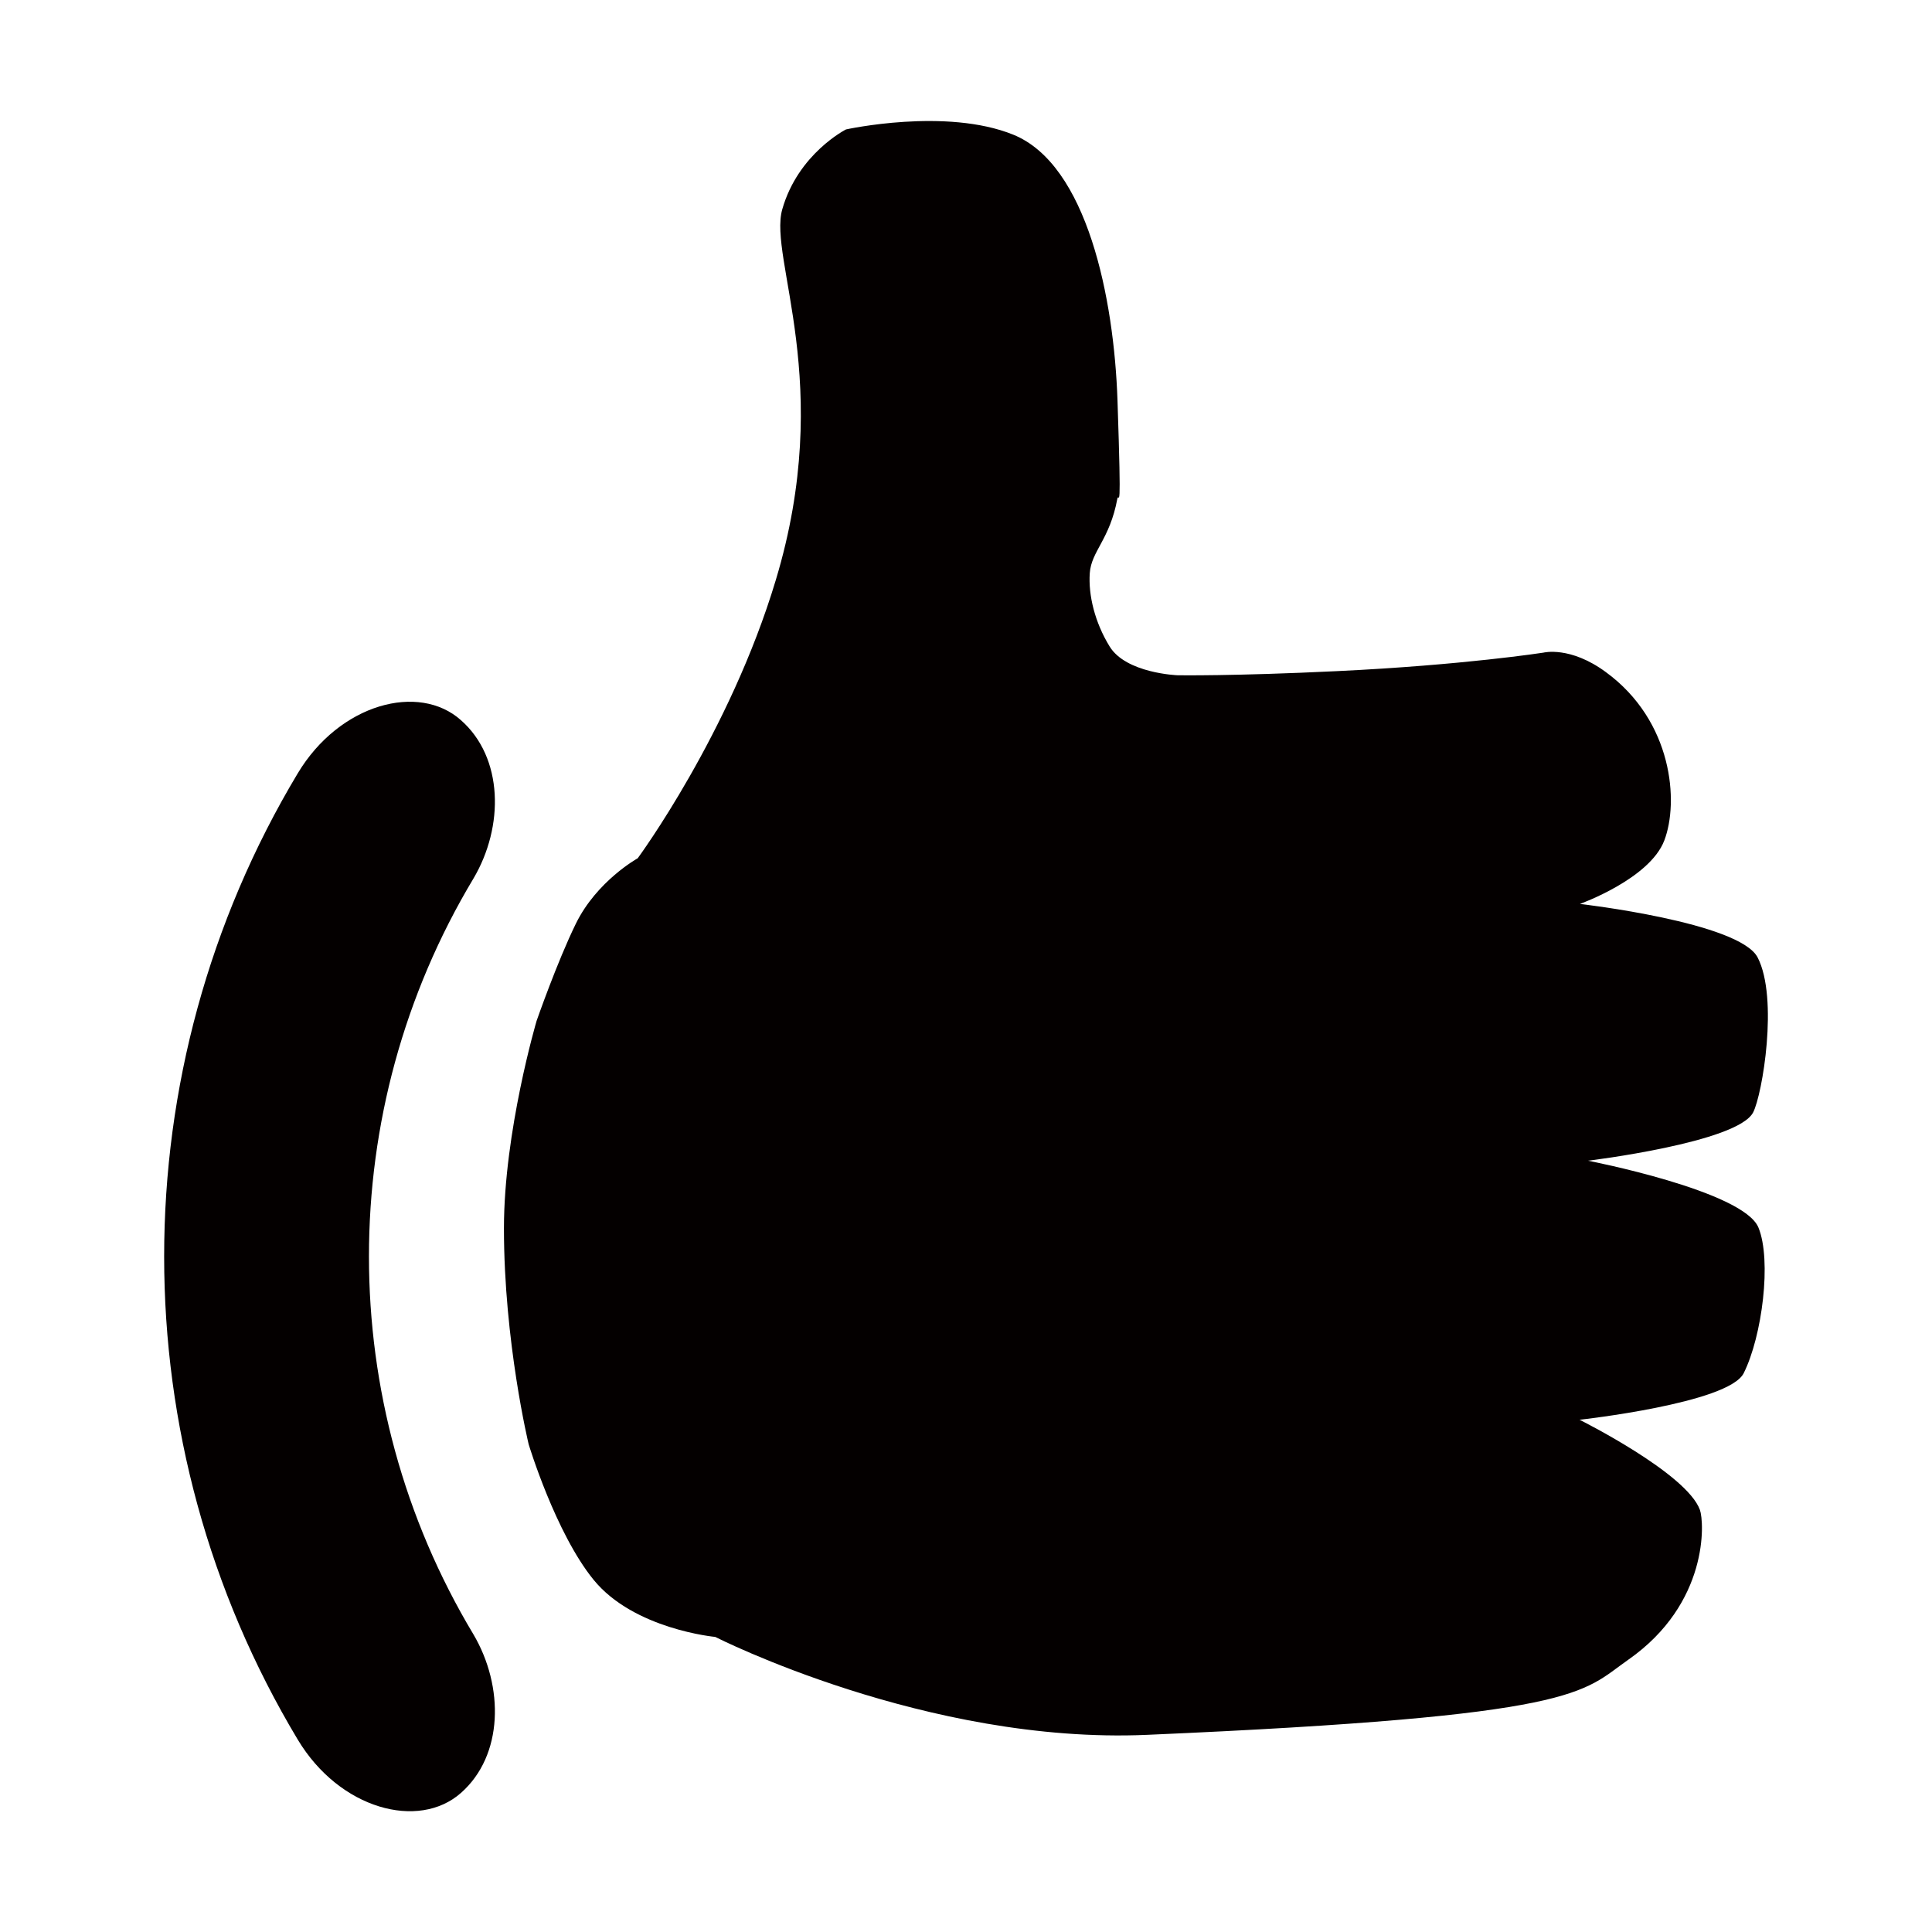<?xml version="1.0" standalone="no"?><!DOCTYPE svg PUBLIC "-//W3C//DTD SVG 1.1//EN" "http://www.w3.org/Graphics/SVG/1.1/DTD/svg11.dtd"><svg t="1707298836324" class="icon" viewBox="0 0 1024 1024" version="1.1" xmlns="http://www.w3.org/2000/svg" p-id="3539" xmlns:xlink="http://www.w3.org/1999/xlink" width="200" height="200"><path d="M841.7 615.2s79.2-9.6 87.5-25.6c4.9-9.5 13.5-60.5 2.4-82.1-9.6-18.7-94.2-28.4-94.2-28.4s36.9-13.2 44.7-33.6c7.8-20.3 4.6-63.3-31-89.3-18.9-13.9-33-10.3-33-10.3s-42.3 6.6-109.2 9.8c-55.8 2.7-84.8 2.2-84.8 2.2s-27.3-1-36-15.3c-7.8-12.7-11.3-27.1-10.5-38.8 0.8-11.7 10.6-17.8 14.6-39.4 0.8-4.1 2.3 13.4 0.1-52-1.8-54.3-16.1-125.1-55.2-141-35.7-14.5-88.7-2.8-88.7-2.8S423 81.4 414.6 111c-7.4 26.2 28.1 91.9-3.4 196.4-24.4 81.3-73.2 147.5-73.2 147.5s-21.7 12-32.8 34.7c-9.9 20.2-20.8 51.5-20.8 51.5s-17.3 58.6-17.3 109.9c0 60.2 13.1 114.5 13.1 114.5s14.2 47 34.4 71.8c21.4 26.3 64.5 30.3 64.5 30.3s112 57 228.8 51.9c230.9-10 230.1-22.3 255.1-39.8 42.8-29.9 40.3-73 38-79.4-7-19.5-63.8-47.8-63.8-47.8s79-8.7 87-24.7c9.8-19.6 14.9-59.9 7.8-77.2-8.1-19.5-90.3-35.4-90.3-35.4zM244.3 381.7c-22.3-19.9-64.3-8.8-86.5 28.2-94.4 157.4-94.4 354.8 0 512.1 22.2 37 64.1 48.1 86.5 28.3 22.5-19.8 23-56.3 6.6-84.1-73.8-123-73.8-277.5 0-400.5 16.4-27.7 15.9-64.2-6.6-84z" fill="#040000" p-id="3540"></path></svg>